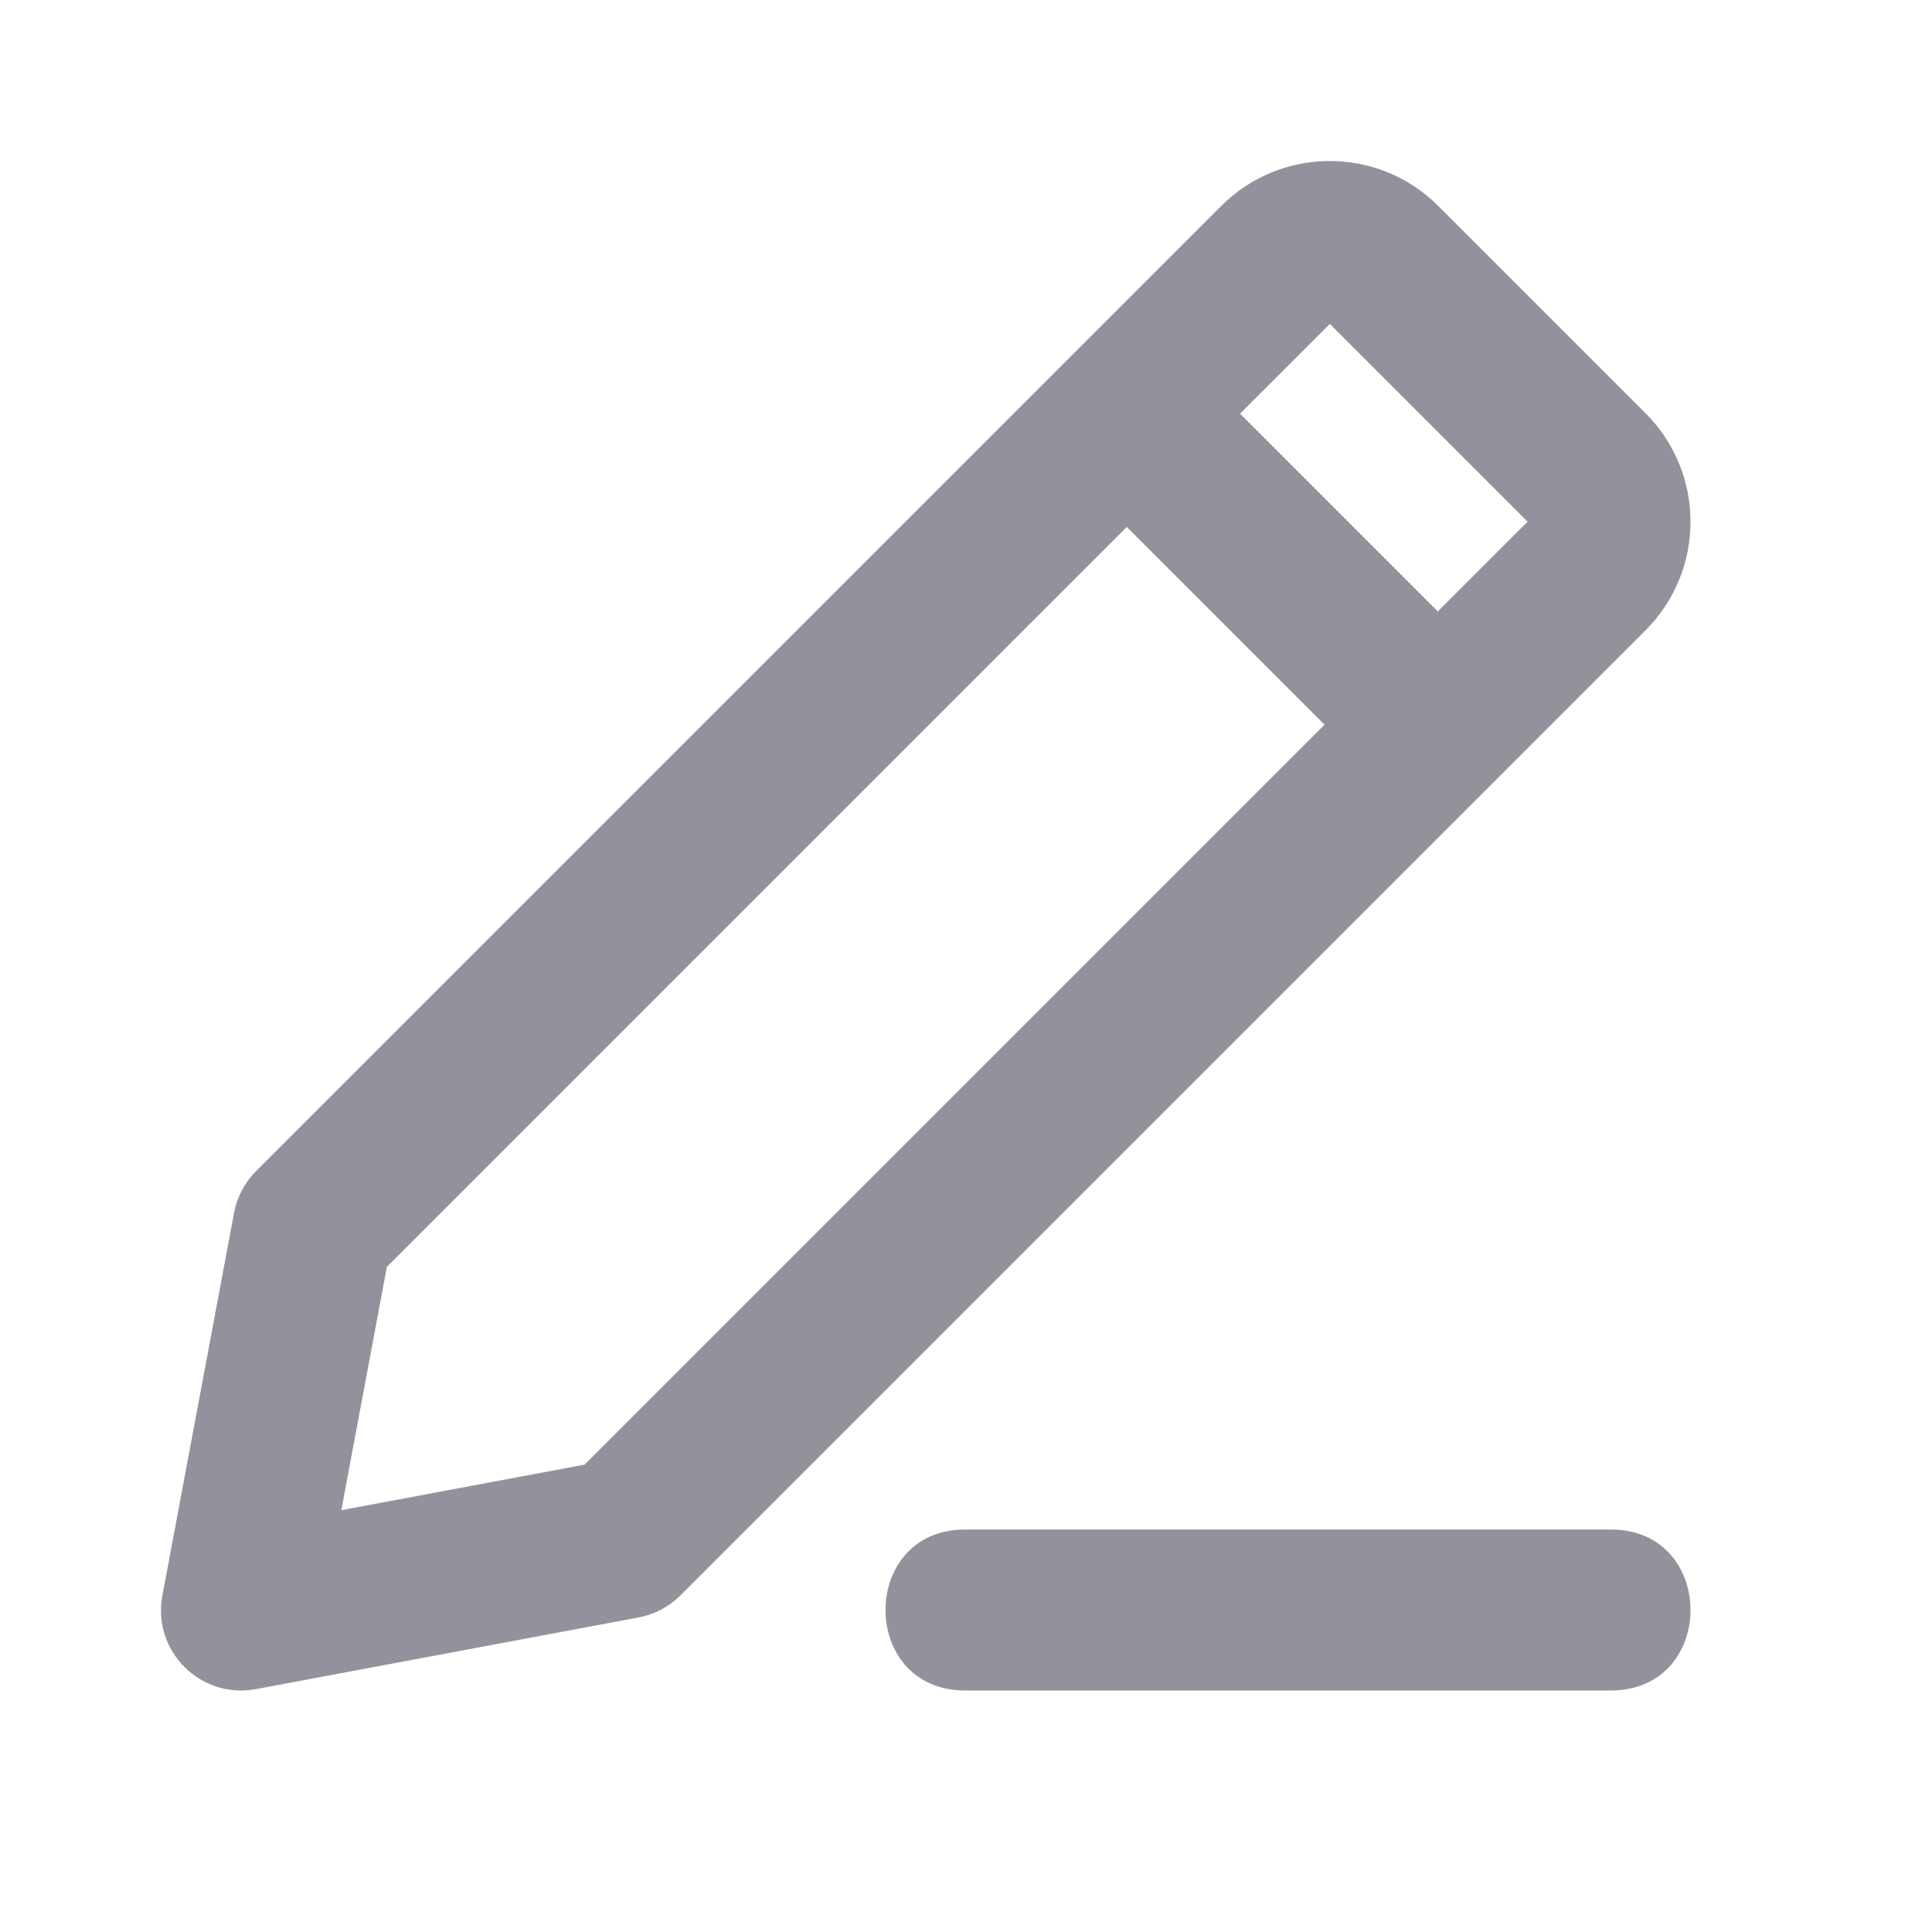 <svg width="24" height="24" viewBox="0 0 24 24" fill="none" xmlns="http://www.w3.org/2000/svg">
<path fill-rule="evenodd" clip-rule="evenodd" d="M17.861 7.596L18.976 6.481L16.519 4.024L15.404 5.139L17.861 7.596ZM16.454 9.003L13.997 6.546L4.806 15.737L4.24 18.76L7.263 18.194L16.454 9.003ZM20.442 5.134C21.186 5.878 21.186 7.085 20.442 7.829L8.452 19.819C8.31 19.961 8.128 20.056 7.931 20.093L3.178 20.983C2.491 21.111 1.889 20.509 2.017 19.822L2.907 15.069C2.944 14.871 3.039 14.69 3.181 14.548L15.171 2.558C15.915 1.814 17.122 1.814 17.866 2.558L20.442 5.134ZM20.01 21H11.99C10.67 21 10.67 19 11.99 19H20.01C21.33 19 21.33 21 20.01 21Z" fill="#92929D"/>
</svg>

